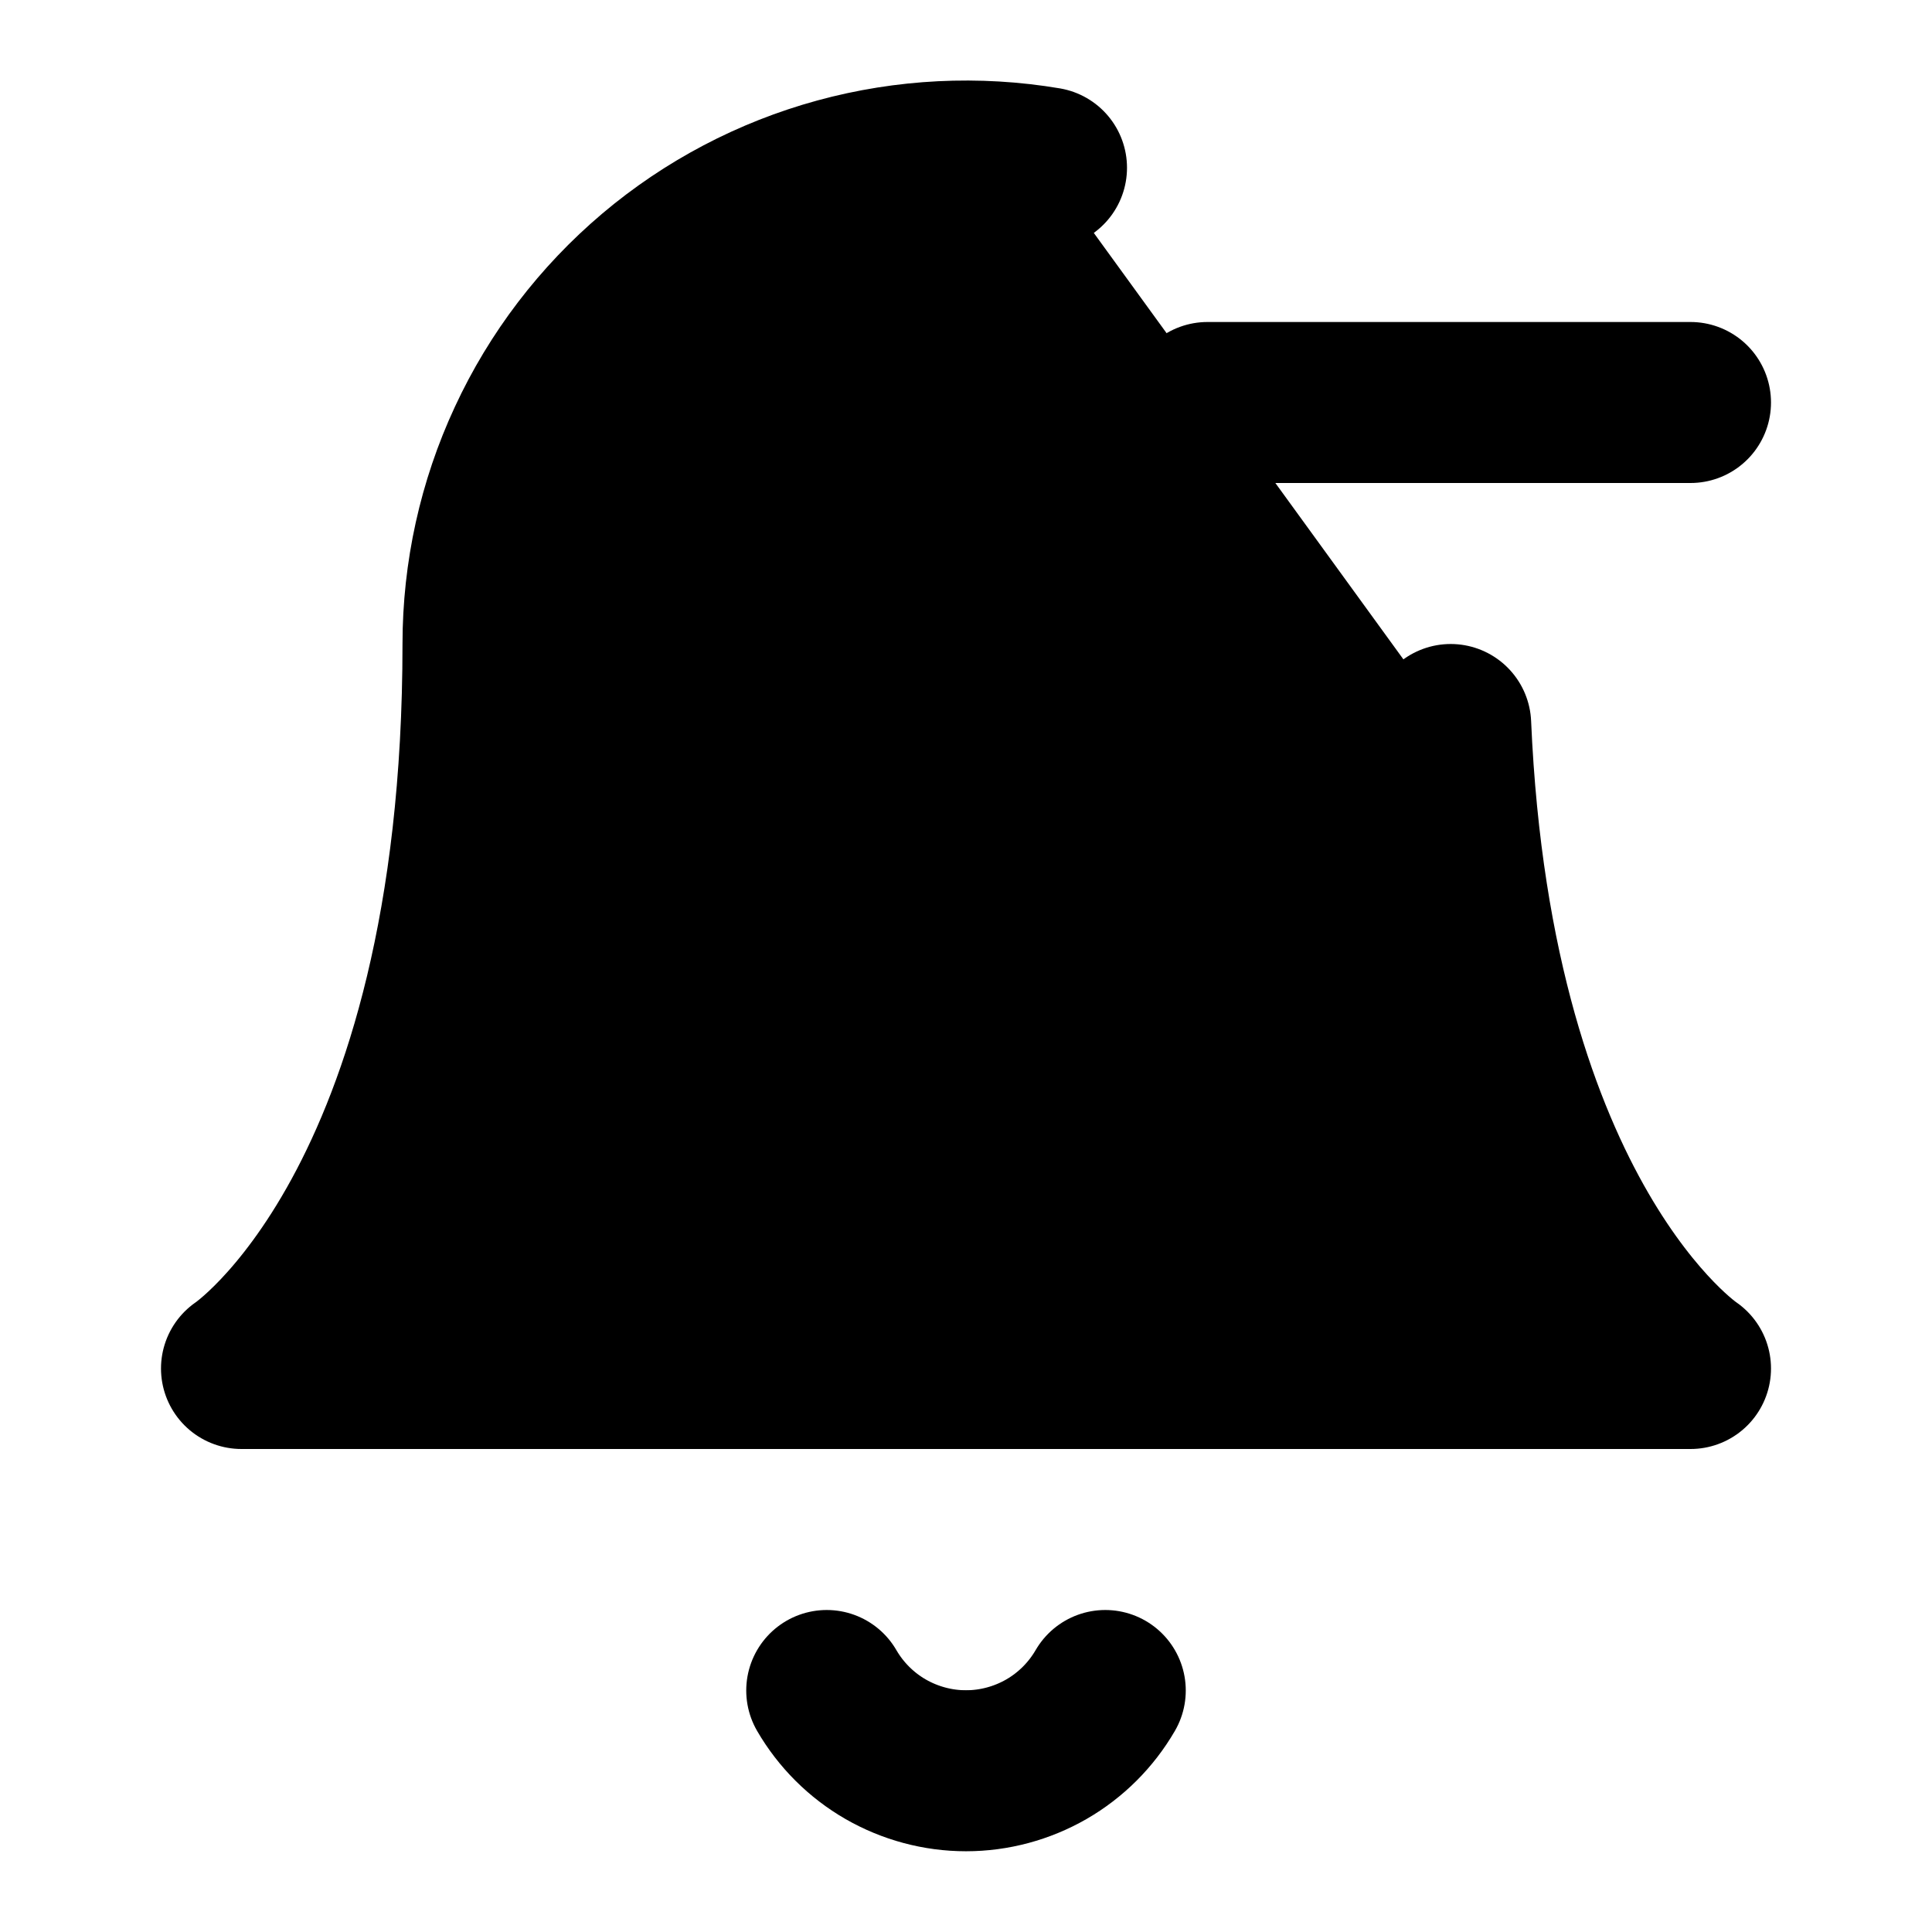 <svg width="24" height="24" viewBox="0 0 24 24" fill="black" xmlns="http://www.w3.org/2000/svg">
    <path
        d="M13.73 21C13.554 21.303 13.302 21.555 12.998 21.73C12.695 21.904 12.35 21.997 12 21.997C11.65 21.997 11.305 21.904 11.002 21.73C10.698 21.555 10.446 21.303 10.27 21"
        stroke="black" stroke-width="2" stroke-linecap="round" stroke-linejoin="round" />
    <path d="M21 5H15" stroke="black" stroke-width="2" stroke-linecap="round"
        stroke-linejoin="round" />
    <path
        d="M18.021 9C18.29 15.193 21 17 21 17H3C3 17 6 15 6 8C6 7.127 6.19 6.265 6.558 5.474C6.925 4.682 7.461 3.981 8.127 3.417C8.793 2.854 9.575 2.443 10.416 2.213C11.258 1.983 12.14 1.939 13 2.084"
        stroke="black" stroke-width="2" stroke-linecap="round" stroke-linejoin="round" />
</svg>